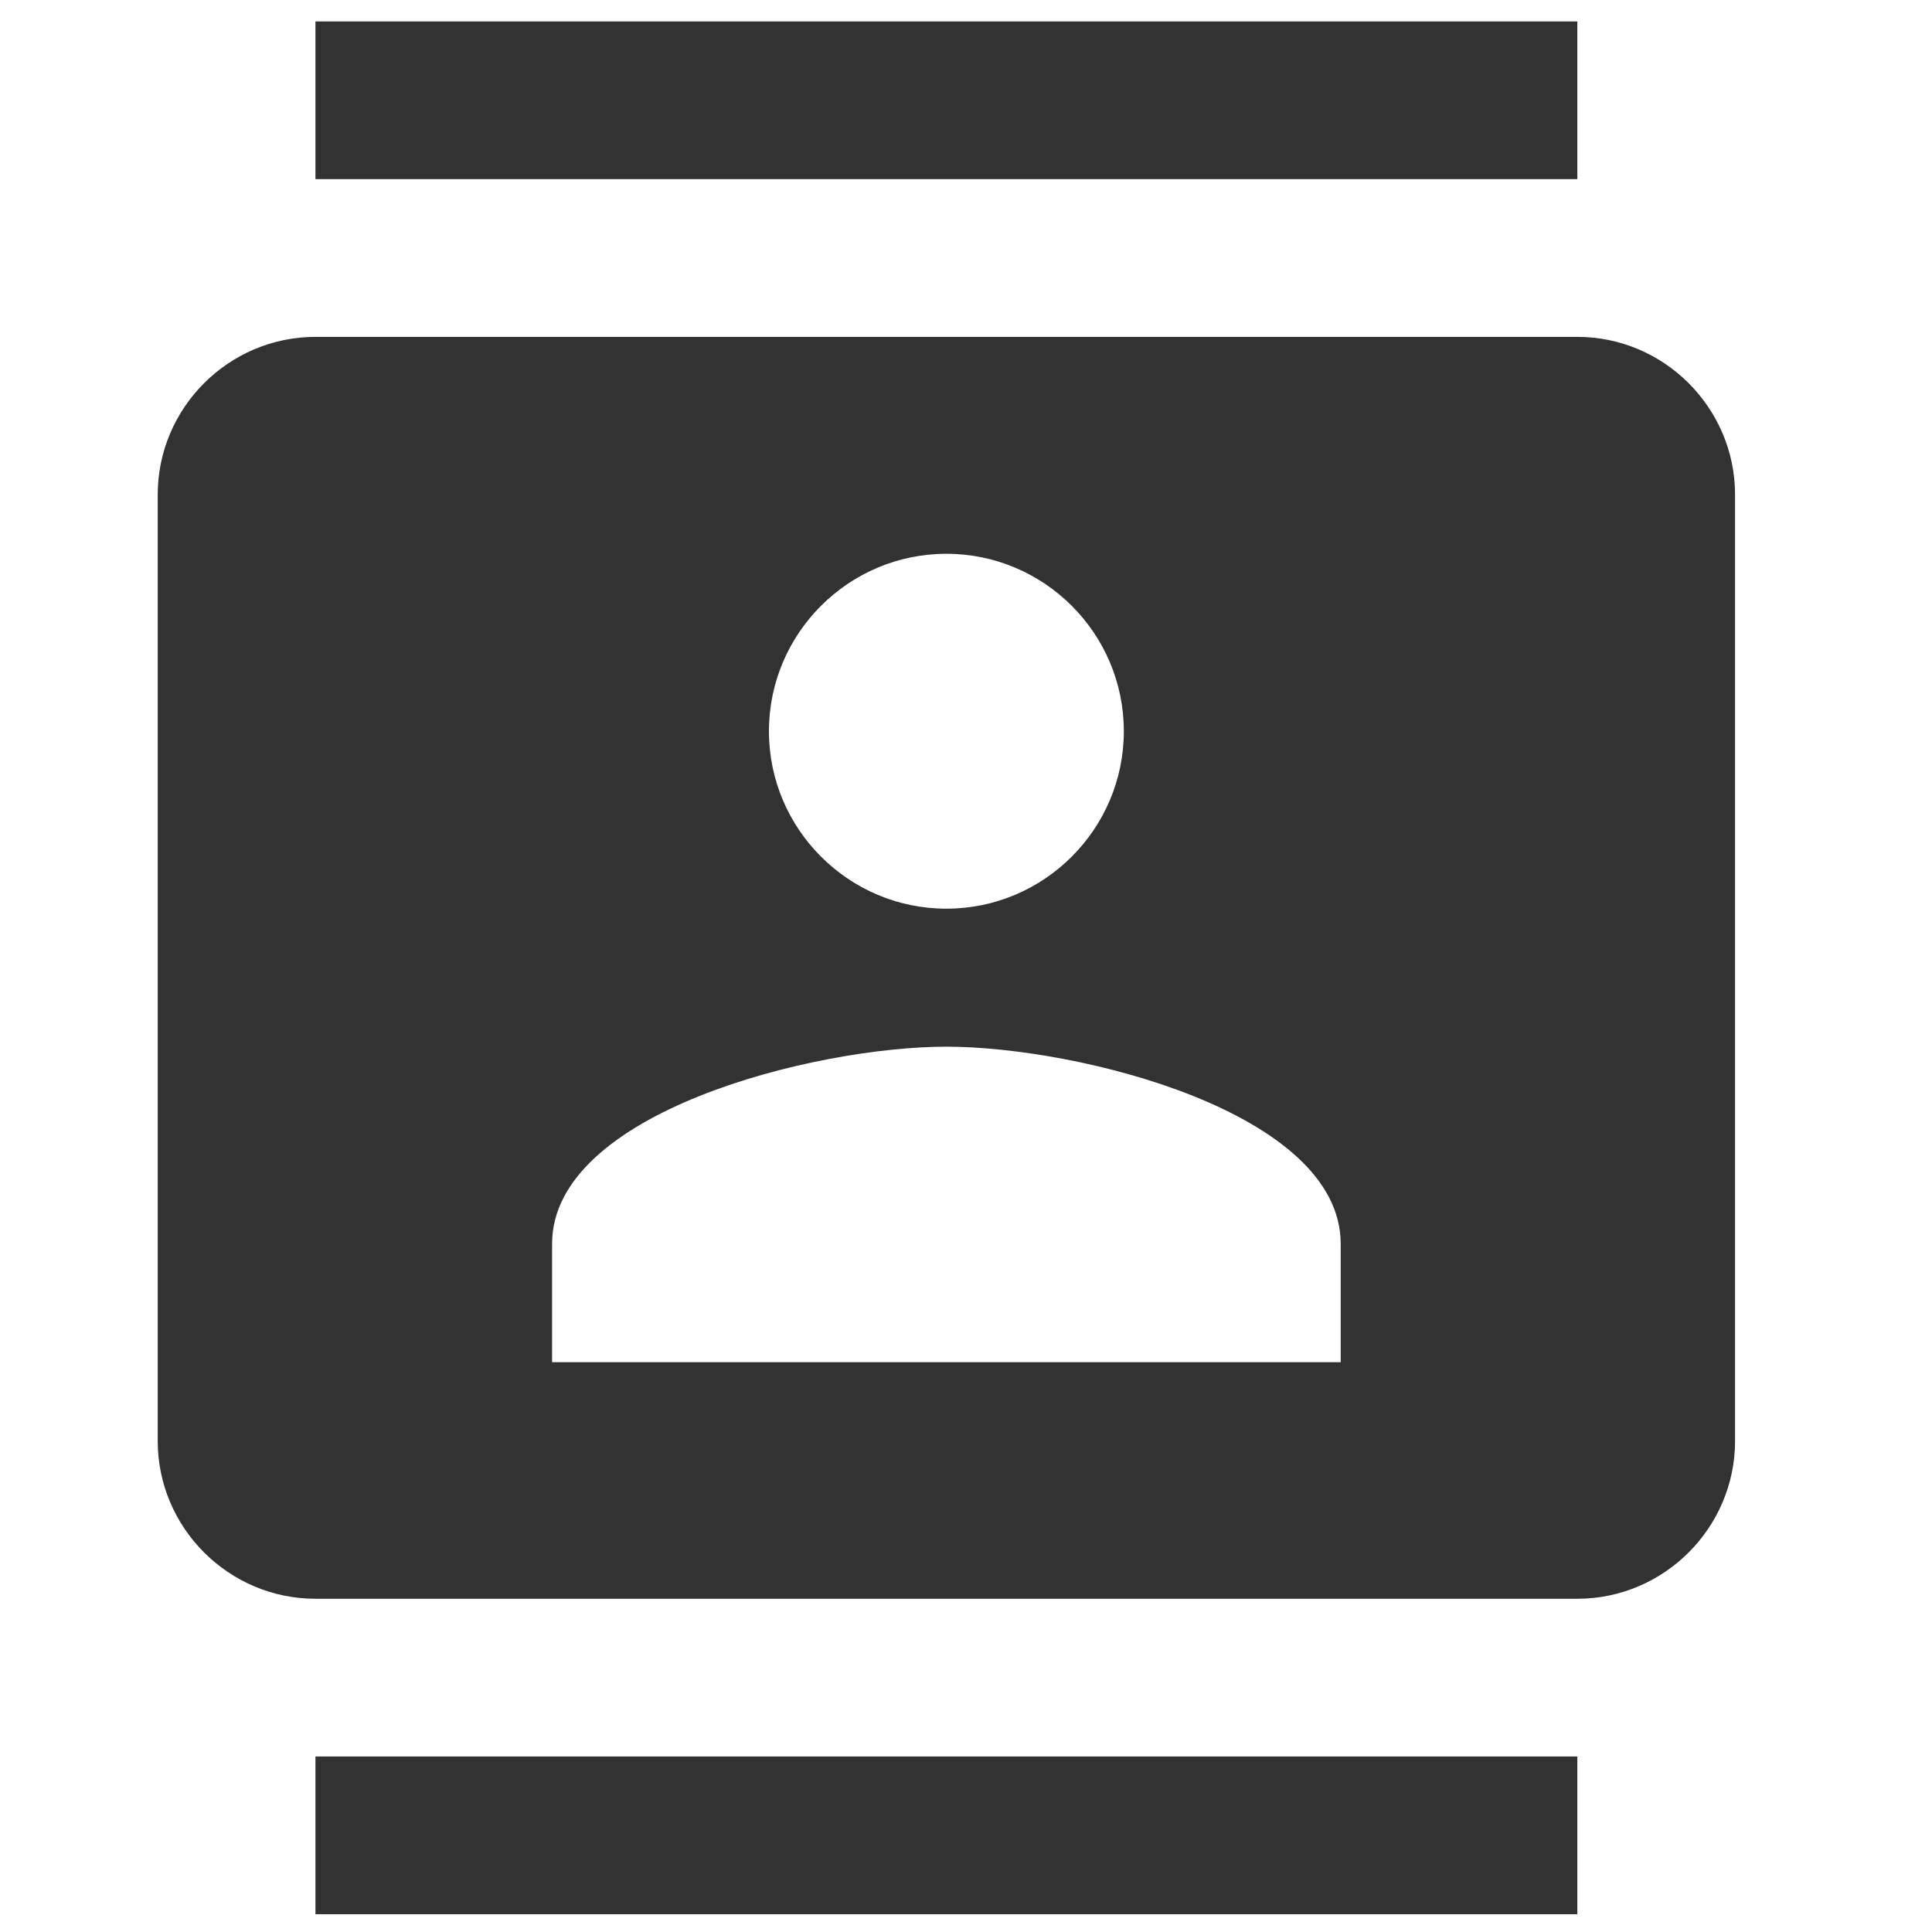 <svg width="33" height="33" viewBox="0 0 33 33" fill="none" xmlns="http://www.w3.org/2000/svg">
<g clip-path="url(#clip0)">
<path d="M26.942 0.366H5.388V3.06H26.942V0.366ZM5.388 32.696H26.942V30.002H5.388V32.696ZM26.942 5.754H5.388C3.906 5.754 2.694 6.967 2.694 8.449V24.614C2.694 26.095 3.906 27.308 5.388 27.308H26.942C28.423 27.308 29.636 26.095 29.636 24.614V8.449C29.636 6.967 28.423 5.754 26.942 5.754ZM16.165 9.459C17.835 9.459 19.196 10.819 19.196 12.49C19.196 14.16 17.835 15.521 16.165 15.521C14.495 15.521 13.134 14.16 13.134 12.49C13.134 10.819 14.495 9.459 16.165 9.459ZM22.9 23.267H9.43V21.246C9.43 18.996 13.915 17.878 16.165 17.878C18.415 17.878 22.9 18.996 22.9 21.246V23.267Z" fill="#323232"/>
</g>
<defs>
<clipPath id="clip0">
<rect width="32.33" height="32.33" fill="white" transform="translate(0 0.366)"/>
</clipPath>
</defs>
</svg>
